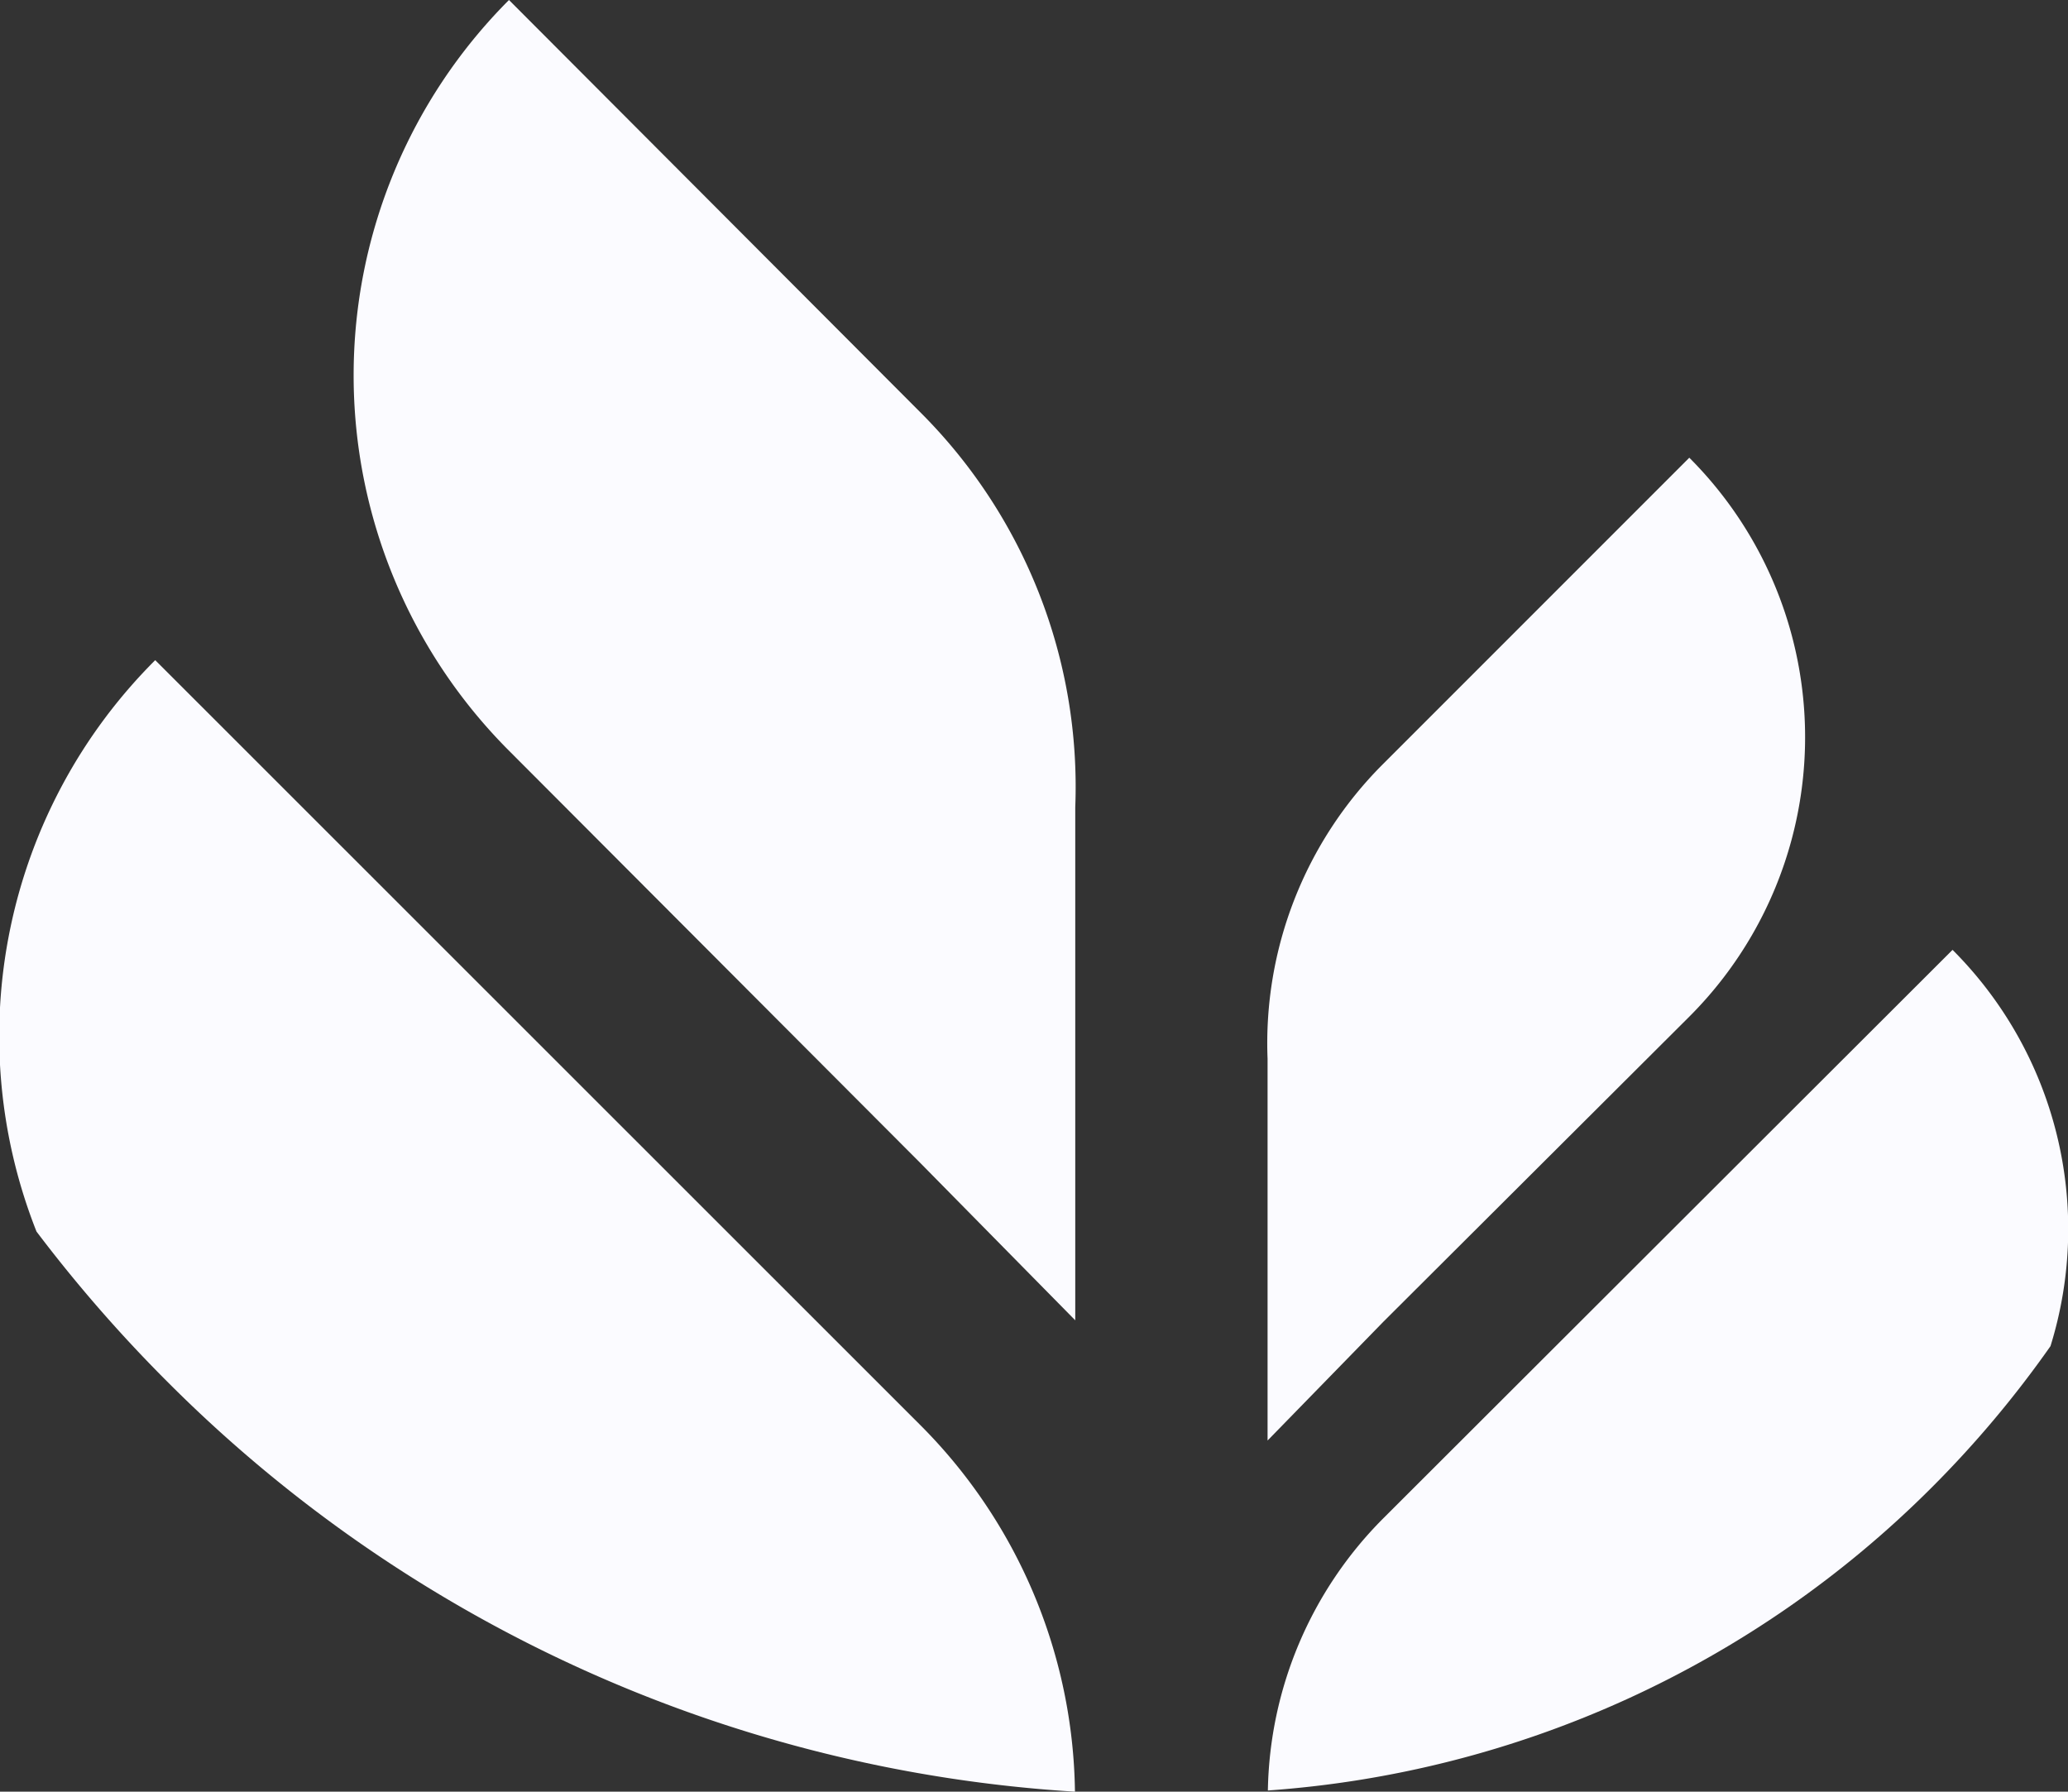 <svg xmlns="http://www.w3.org/2000/svg" viewBox="0 0 69.68 60.36"><rect x="0" y="0" width="69.68" height="60.36" fill="#333333" stroke="none"/><defs><style>.cls-1{fill:#fbfbff;}</style></defs><title>Risorsa 1</title><g id="Livello_2" data-name="Livello 2"><g id="Livello_1-2" data-name="Livello 1"><path class="cls-1" d="M46.59,25.75a13.29,13.29,0,0,0-3.88,9.92l0,12.86,3.9-4L56.92,34.25a13.31,13.31,0,0,0,0-18.83Z"/><path class="cls-1" d="M65.79,32,46.59,51.17a13.3,13.3,0,0,0-3.87,9.15A35.11,35.11,0,0,0,65.09,50.11a35.82,35.82,0,0,0,4-4.76A13.3,13.3,0,0,0,65.79,32Z"/><path class="cls-1" d="M31,13.88,17.15,0a17.89,17.89,0,0,0,0,25.29L31,39.17l5.23,5.31,0-17.28A17.82,17.82,0,0,0,31,13.88Z"/><path class="cls-1" d="M5.23,22.24a17.89,17.89,0,0,0-4,19.25A48.56,48.56,0,0,0,5.69,46.6,47.3,47.3,0,0,0,36.22,60.36,17.79,17.79,0,0,0,31,48Z"/></g></g></svg>